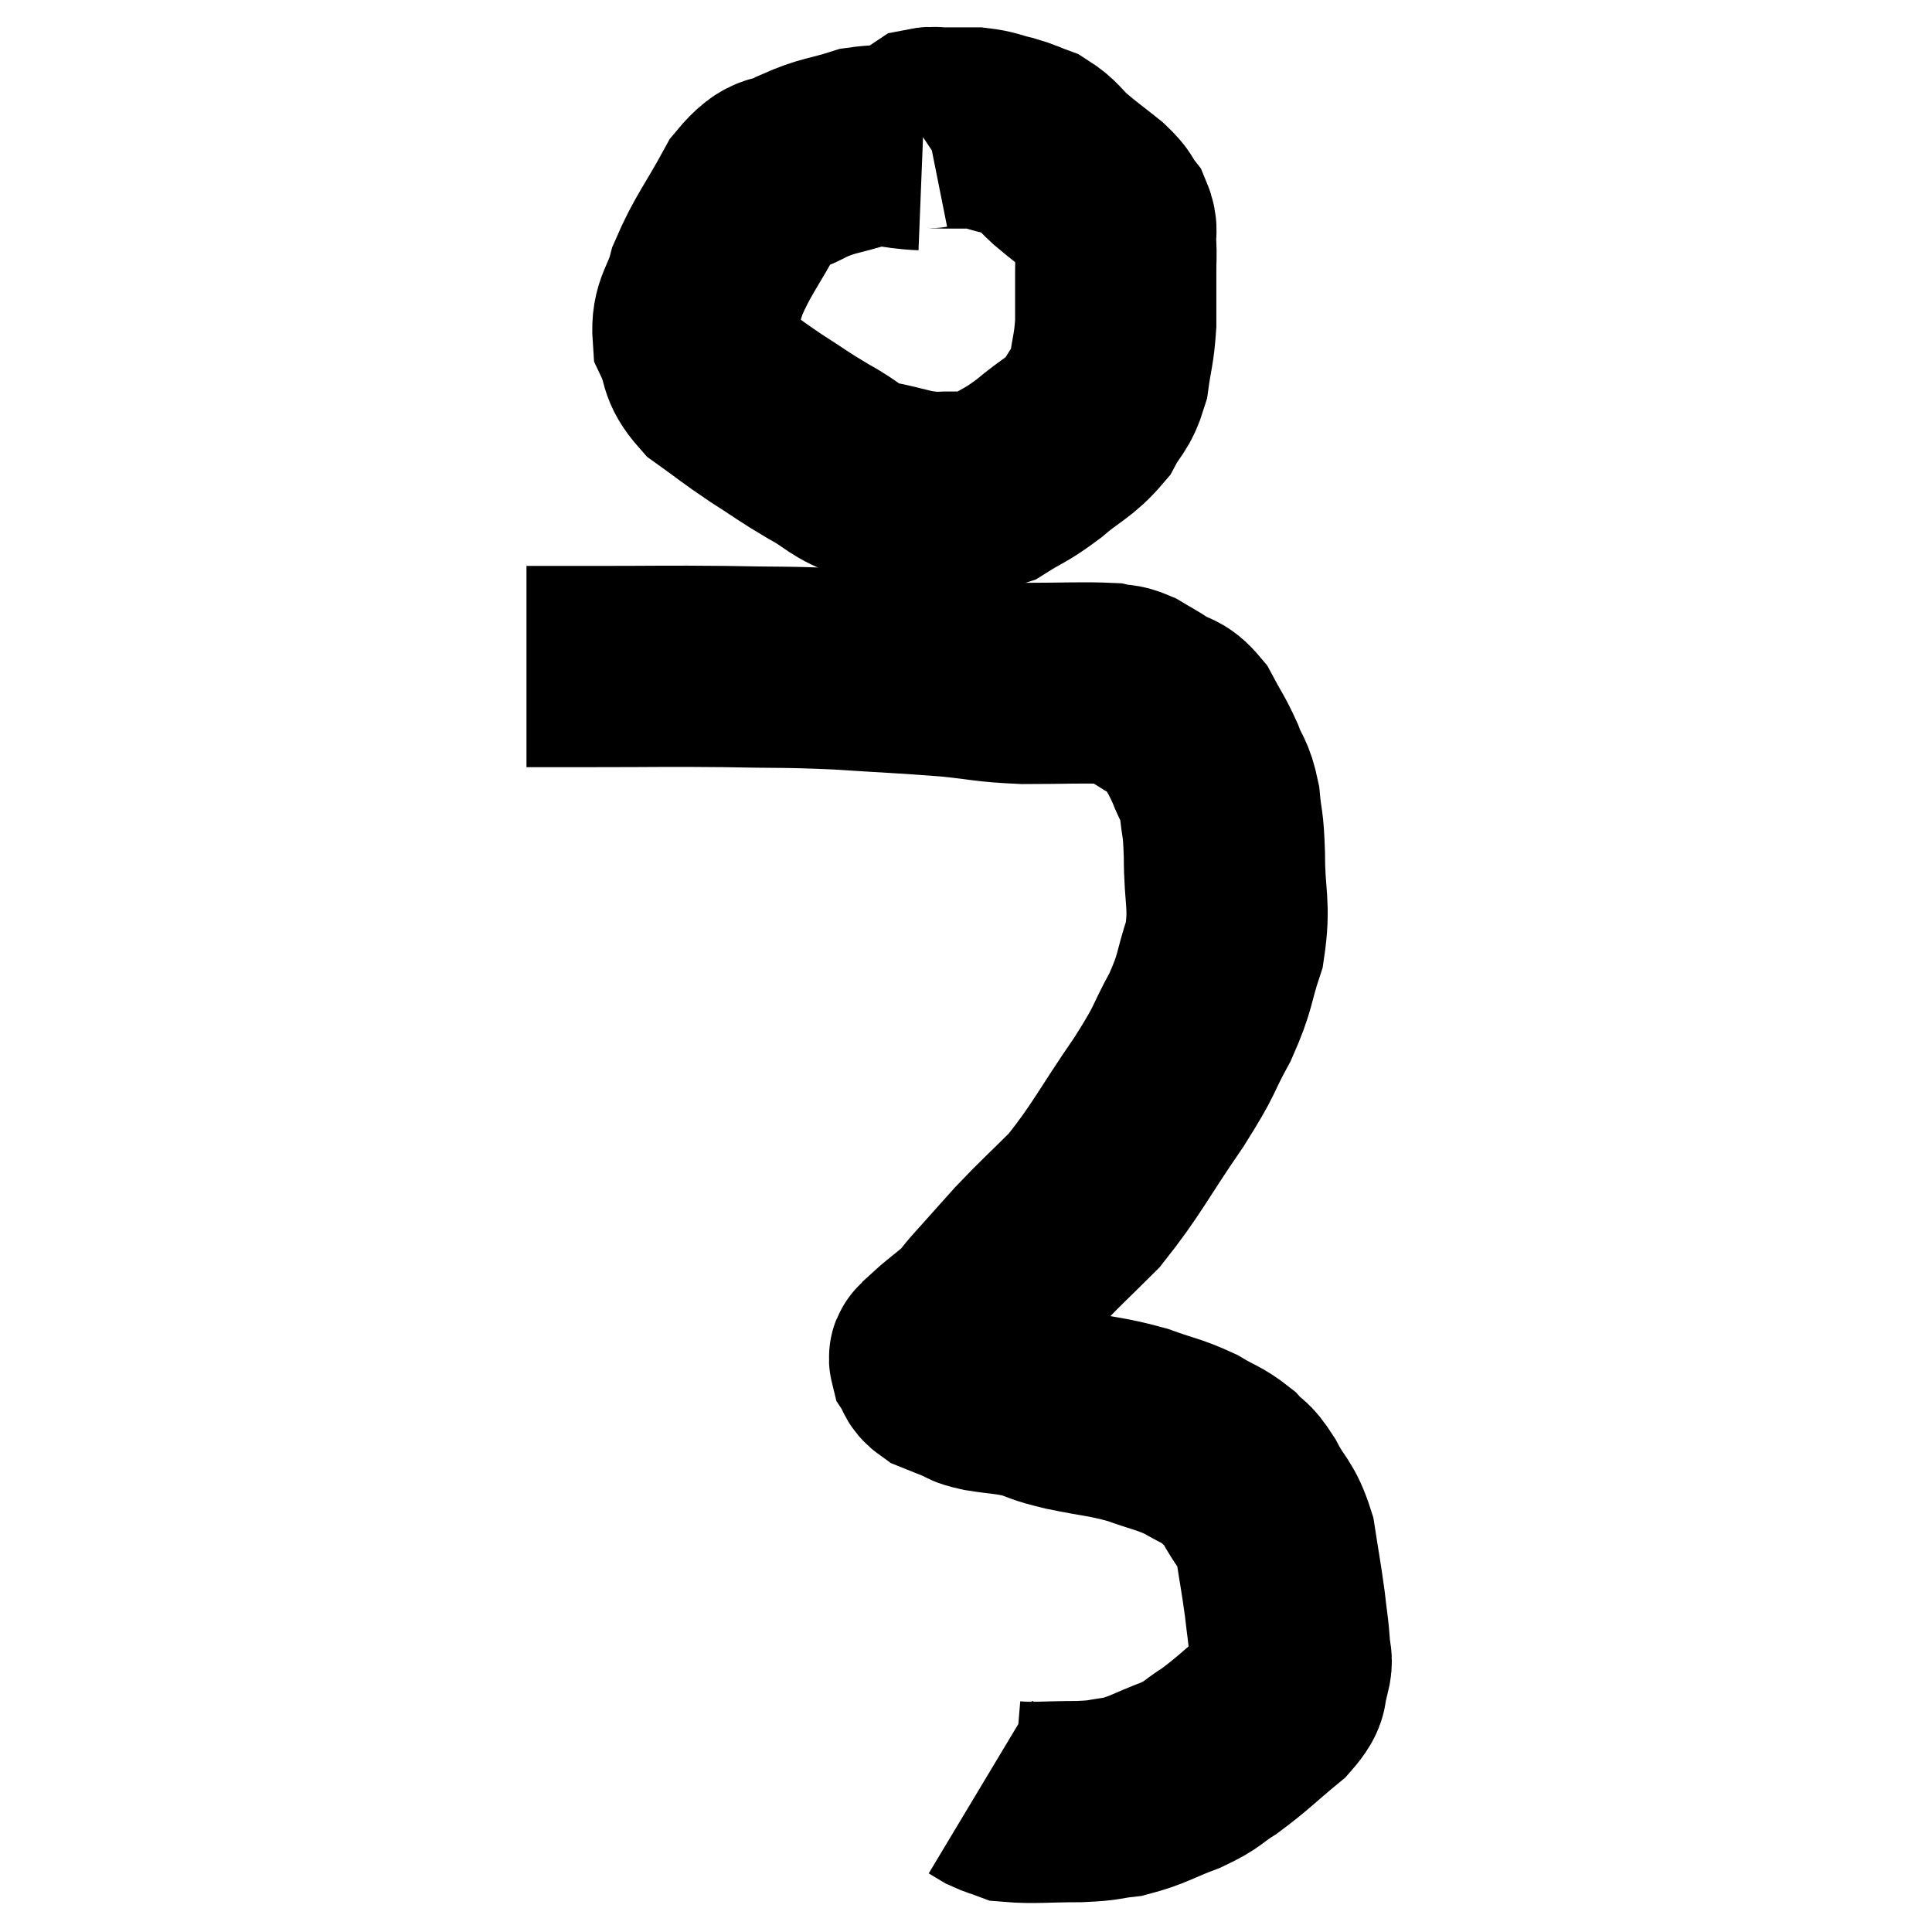 <svg width="48" height="48" viewBox="0 0 48 48" xmlns="http://www.w3.org/2000/svg"><path d="M 22.92 3.72 C 22.17 3.69, 22.17 3.555, 21.42 3.66 C 20.67 3.9, 20.595 3.84, 19.92 4.14 C 19.32 4.5, 19.305 4.155, 18.72 4.86 C 18.15 5.91, 17.955 6.09, 17.58 6.96 C 17.4 7.65, 17.175 7.71, 17.22 8.34 C 17.49 8.91, 17.31 8.97, 17.76 9.48 C 18.39 9.93, 18.375 9.945, 19.02 10.38 C 19.68 10.8, 19.68 10.83, 20.34 11.22 C 21 11.58, 20.925 11.685, 21.66 11.94 C 22.47 12.09, 22.53 12.195, 23.28 12.24 C 23.97 12.18, 24.03 12.33, 24.66 12.12 C 25.23 11.76, 25.215 11.835, 25.8 11.4 C 26.4 10.89, 26.565 10.89, 27 10.38 C 27.27 9.87, 27.36 9.945, 27.54 9.36 C 27.63 8.7, 27.675 8.7, 27.72 8.04 C 27.72 7.38, 27.72 7.215, 27.72 6.72 C 27.72 6.39, 27.735 6.375, 27.72 6.06 C 27.69 5.76, 27.78 5.745, 27.66 5.46 C 27.45 5.19, 27.57 5.235, 27.24 4.92 C 26.79 4.56, 26.73 4.53, 26.34 4.2 C 26.01 3.9, 26.01 3.81, 25.68 3.6 C 25.35 3.48, 25.38 3.465, 25.02 3.36 C 24.63 3.27, 24.63 3.225, 24.24 3.18 C 23.85 3.18, 23.76 3.18, 23.46 3.18 C 23.25 3.18, 23.19 3.15, 23.04 3.18 L 22.86 3.3" fill="none" stroke="black" stroke-width="5"></path><path d="M 13.08 16.56 C 13.92 16.56, 13.53 16.56, 14.76 16.56 C 16.38 16.56, 16.485 16.545, 18 16.56 C 19.41 16.59, 19.425 16.56, 20.82 16.62 C 22.2 16.71, 22.425 16.71, 23.58 16.8 C 24.51 16.89, 24.45 16.935, 25.44 16.98 C 26.49 16.98, 26.88 16.95, 27.54 16.98 C 27.81 17.04, 27.795 16.98, 28.08 17.1 C 28.38 17.28, 28.35 17.25, 28.68 17.46 C 29.04 17.7, 29.085 17.565, 29.4 17.94 C 29.67 18.45, 29.715 18.465, 29.94 18.96 C 30.12 19.44, 30.18 19.35, 30.3 19.92 C 30.36 20.58, 30.39 20.355, 30.42 21.24 C 30.42 22.35, 30.57 22.455, 30.42 23.46 C 30.12 24.36, 30.225 24.345, 29.82 25.26 C 29.31 26.19, 29.52 25.98, 28.8 27.12 C 27.87 28.47, 27.75 28.8, 26.94 29.82 C 26.25 30.51, 26.16 30.57, 25.56 31.2 C 25.05 31.77, 24.915 31.92, 24.54 32.34 C 24.3 32.61, 24.36 32.595, 24.06 32.88 C 23.7 33.18, 23.55 33.285, 23.34 33.48 C 23.28 33.57, 23.25 33.615, 23.22 33.66 C 23.22 33.66, 23.22 33.66, 23.22 33.66 C 23.22 33.66, 23.22 33.66, 23.22 33.66 C 23.22 33.66, 23.25 33.63, 23.22 33.66 C 23.16 33.72, 23.07 33.66, 23.1 33.78 C 23.22 33.96, 23.13 33.99, 23.34 34.14 C 23.64 34.26, 23.67 34.275, 23.94 34.38 C 24.18 34.47, 24.015 34.47, 24.42 34.56 C 24.99 34.65, 25.035 34.62, 25.56 34.74 C 26.04 34.89, 25.845 34.875, 26.52 35.04 C 27.39 35.22, 27.495 35.19, 28.26 35.4 C 28.92 35.64, 29.025 35.625, 29.58 35.88 C 30.03 36.15, 30.12 36.135, 30.48 36.42 C 30.75 36.72, 30.72 36.555, 31.02 37.02 C 31.35 37.65, 31.455 37.575, 31.68 38.28 C 31.8 39.06, 31.83 39.18, 31.92 39.84 C 31.98 40.38, 32.01 40.5, 32.04 40.92 C 32.04 41.22, 32.13 41.16, 32.04 41.52 C 31.86 41.94, 32.115 41.865, 31.68 42.36 C 30.99 42.93, 30.885 43.065, 30.3 43.5 C 29.82 43.8, 29.94 43.815, 29.34 44.1 C 28.62 44.37, 28.53 44.475, 27.9 44.64 C 27.36 44.7, 27.51 44.73, 26.82 44.76 C 25.98 44.76, 25.68 44.805, 25.14 44.76 C 24.9 44.67, 24.855 44.67, 24.66 44.58 C 24.51 44.49, 24.435 44.445, 24.36 44.4 C 24.36 44.4, 24.36 44.4, 24.36 44.4 L 24.36 44.4" fill="none" stroke="black" stroke-width="5"></path></svg>